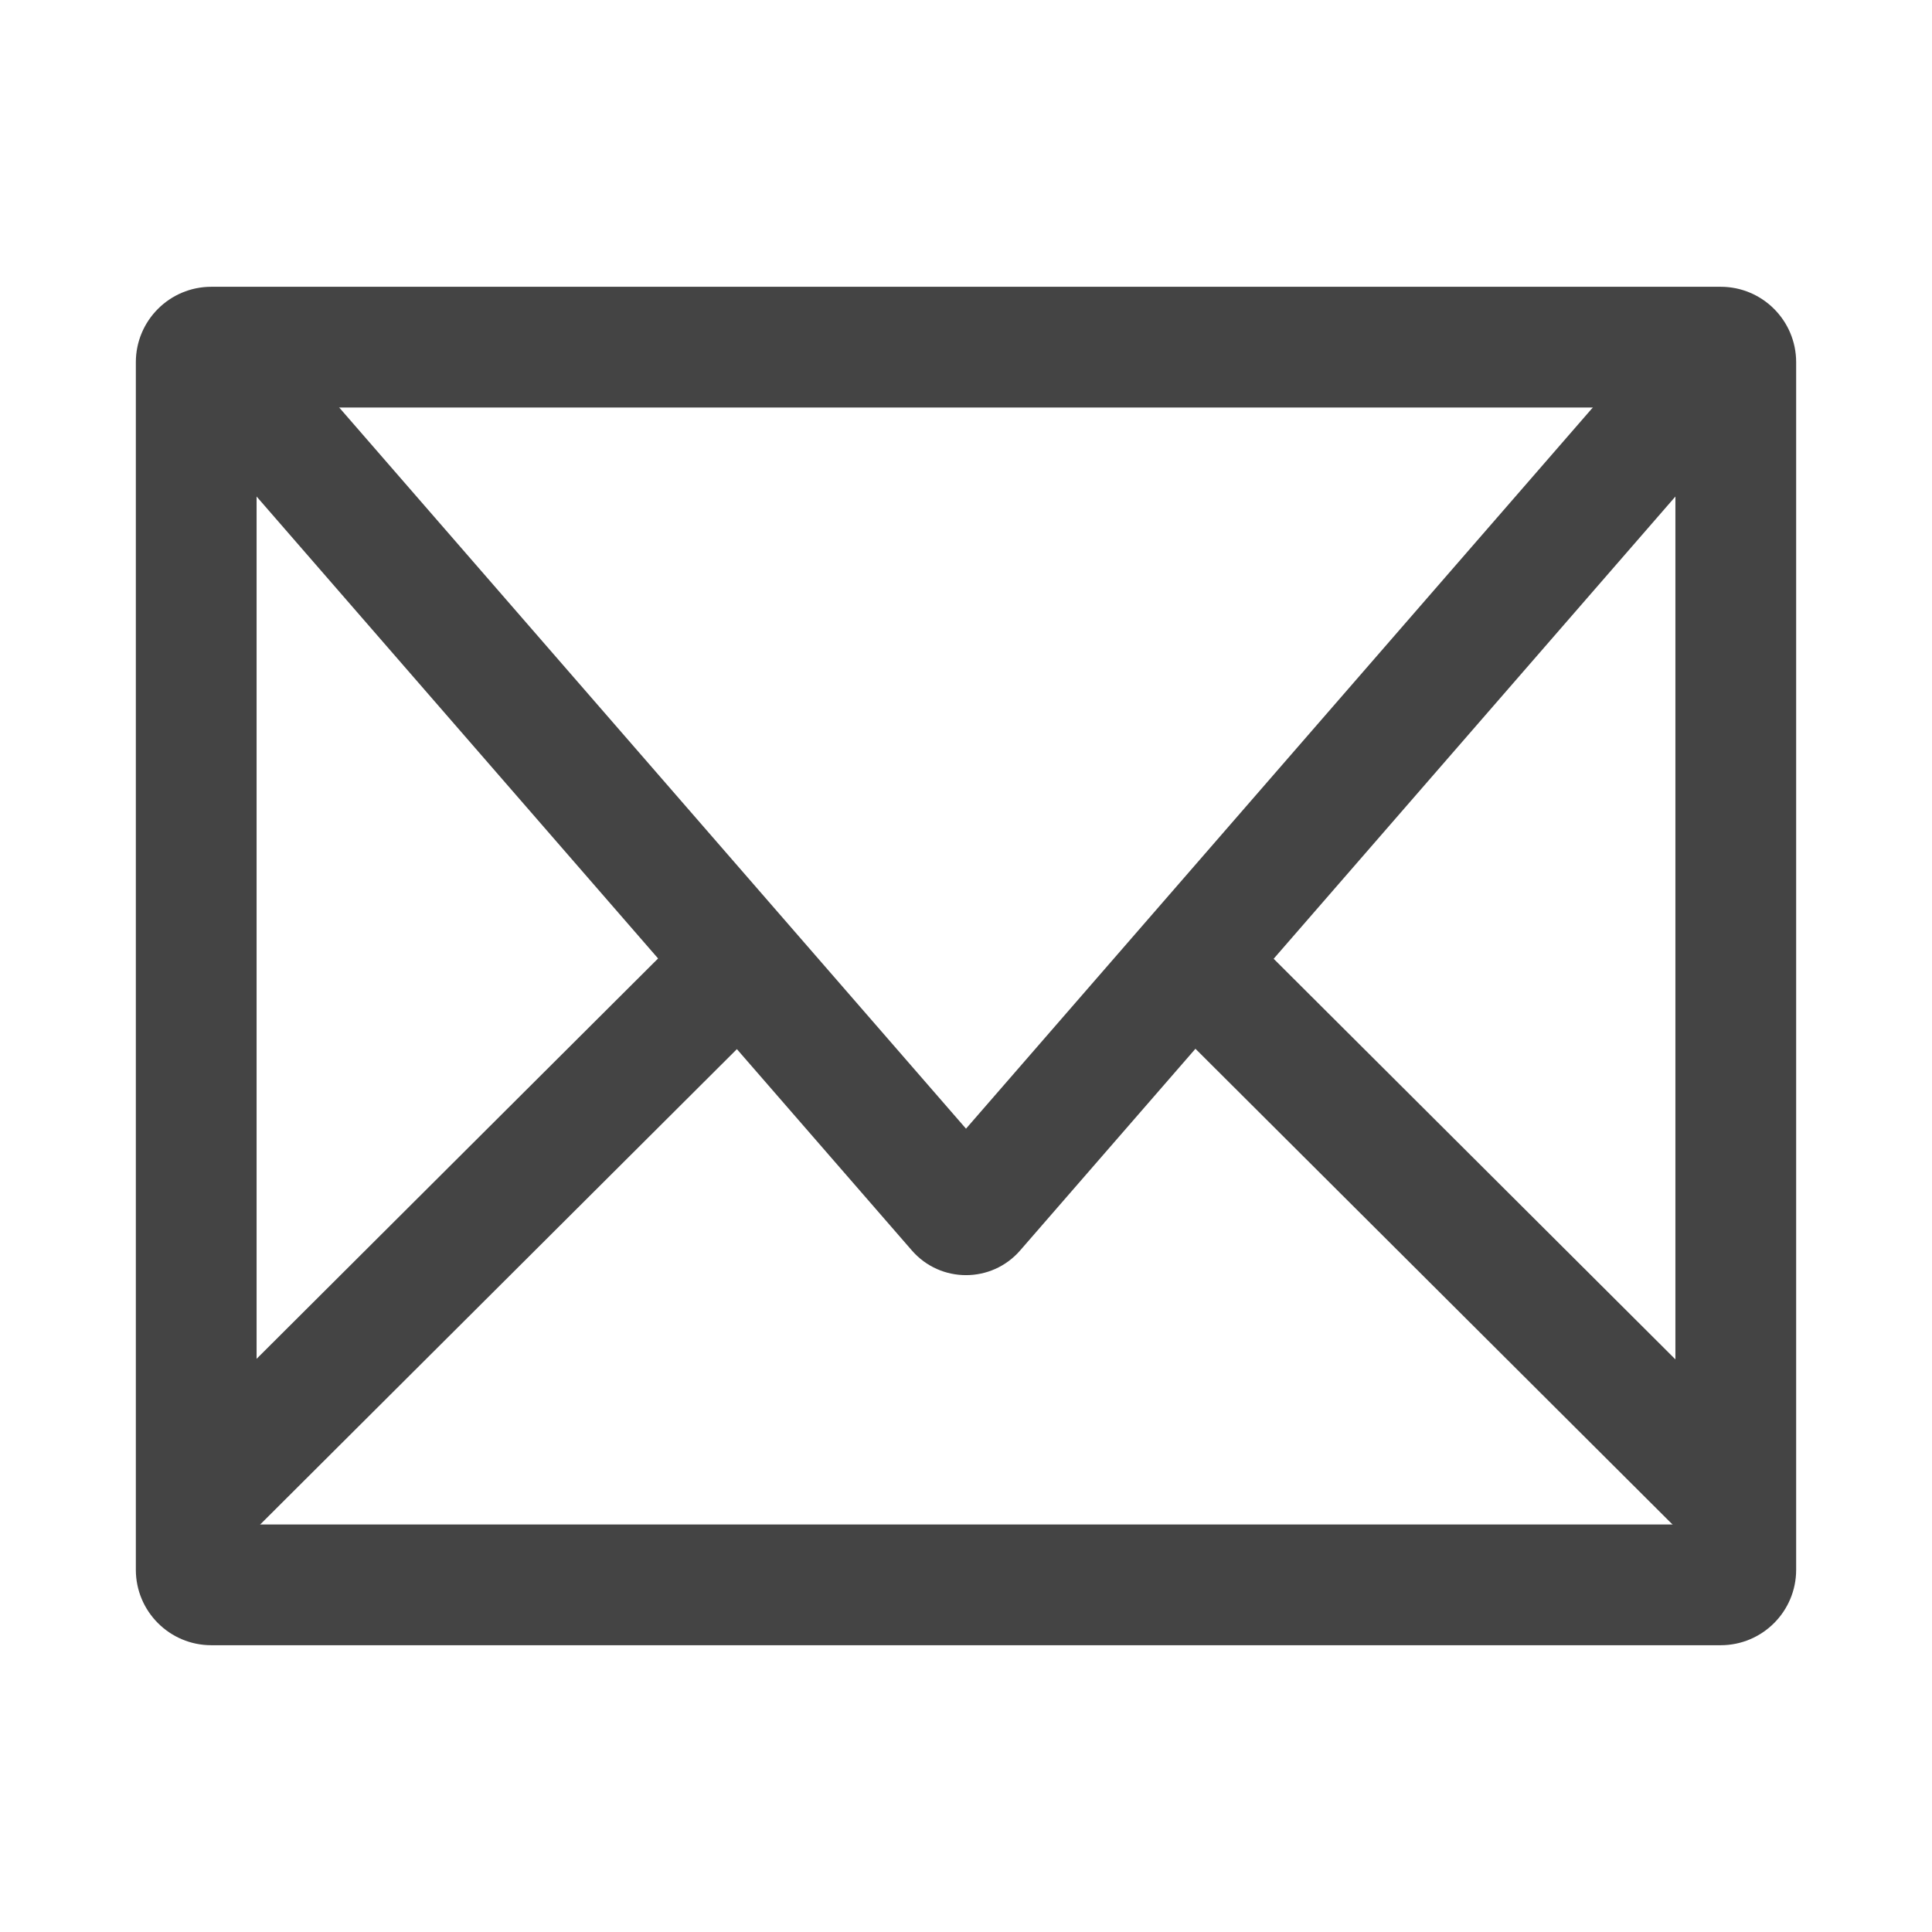 <svg width="512" height="512" viewBox="0 0 512 512" fill="none" xmlns="http://www.w3.org/2000/svg">
<path fill-rule="evenodd" clip-rule="evenodd" d="M68 108V404H444V108H68ZM56 76C44.954 76 36 84.954 36 96V416C36 427.046 44.954 436 56 436H456C467.046 436 476 427.046 476 416V96C476 84.954 467.046 76 456 76H56Z" fill="#444444"/>
<path fill-rule="evenodd" clip-rule="evenodd" d="M49.949 86.424C56.619 80.627 66.725 81.335 72.521 88.004L256.001 299.11L439.48 88.004C445.277 81.335 455.383 80.627 462.052 86.424C468.722 92.221 469.429 102.327 463.632 108.996L270.341 331.391C262.767 340.106 249.235 340.106 241.66 331.391L48.369 108.996C42.572 102.327 43.28 92.221 49.949 86.424Z" fill="#444444"/>
<path fill-rule="evenodd" clip-rule="evenodd" d="M207.016 266.335L60.349 412.585L36.096 391.915L182.763 245.665L207.016 266.335Z" fill="#444444"/>
<path fill-rule="evenodd" clip-rule="evenodd" d="M451.849 412.597L305.183 266.347L329.063 245.64L475.73 391.89L451.849 412.597Z" fill="#444444"/>
</svg>
